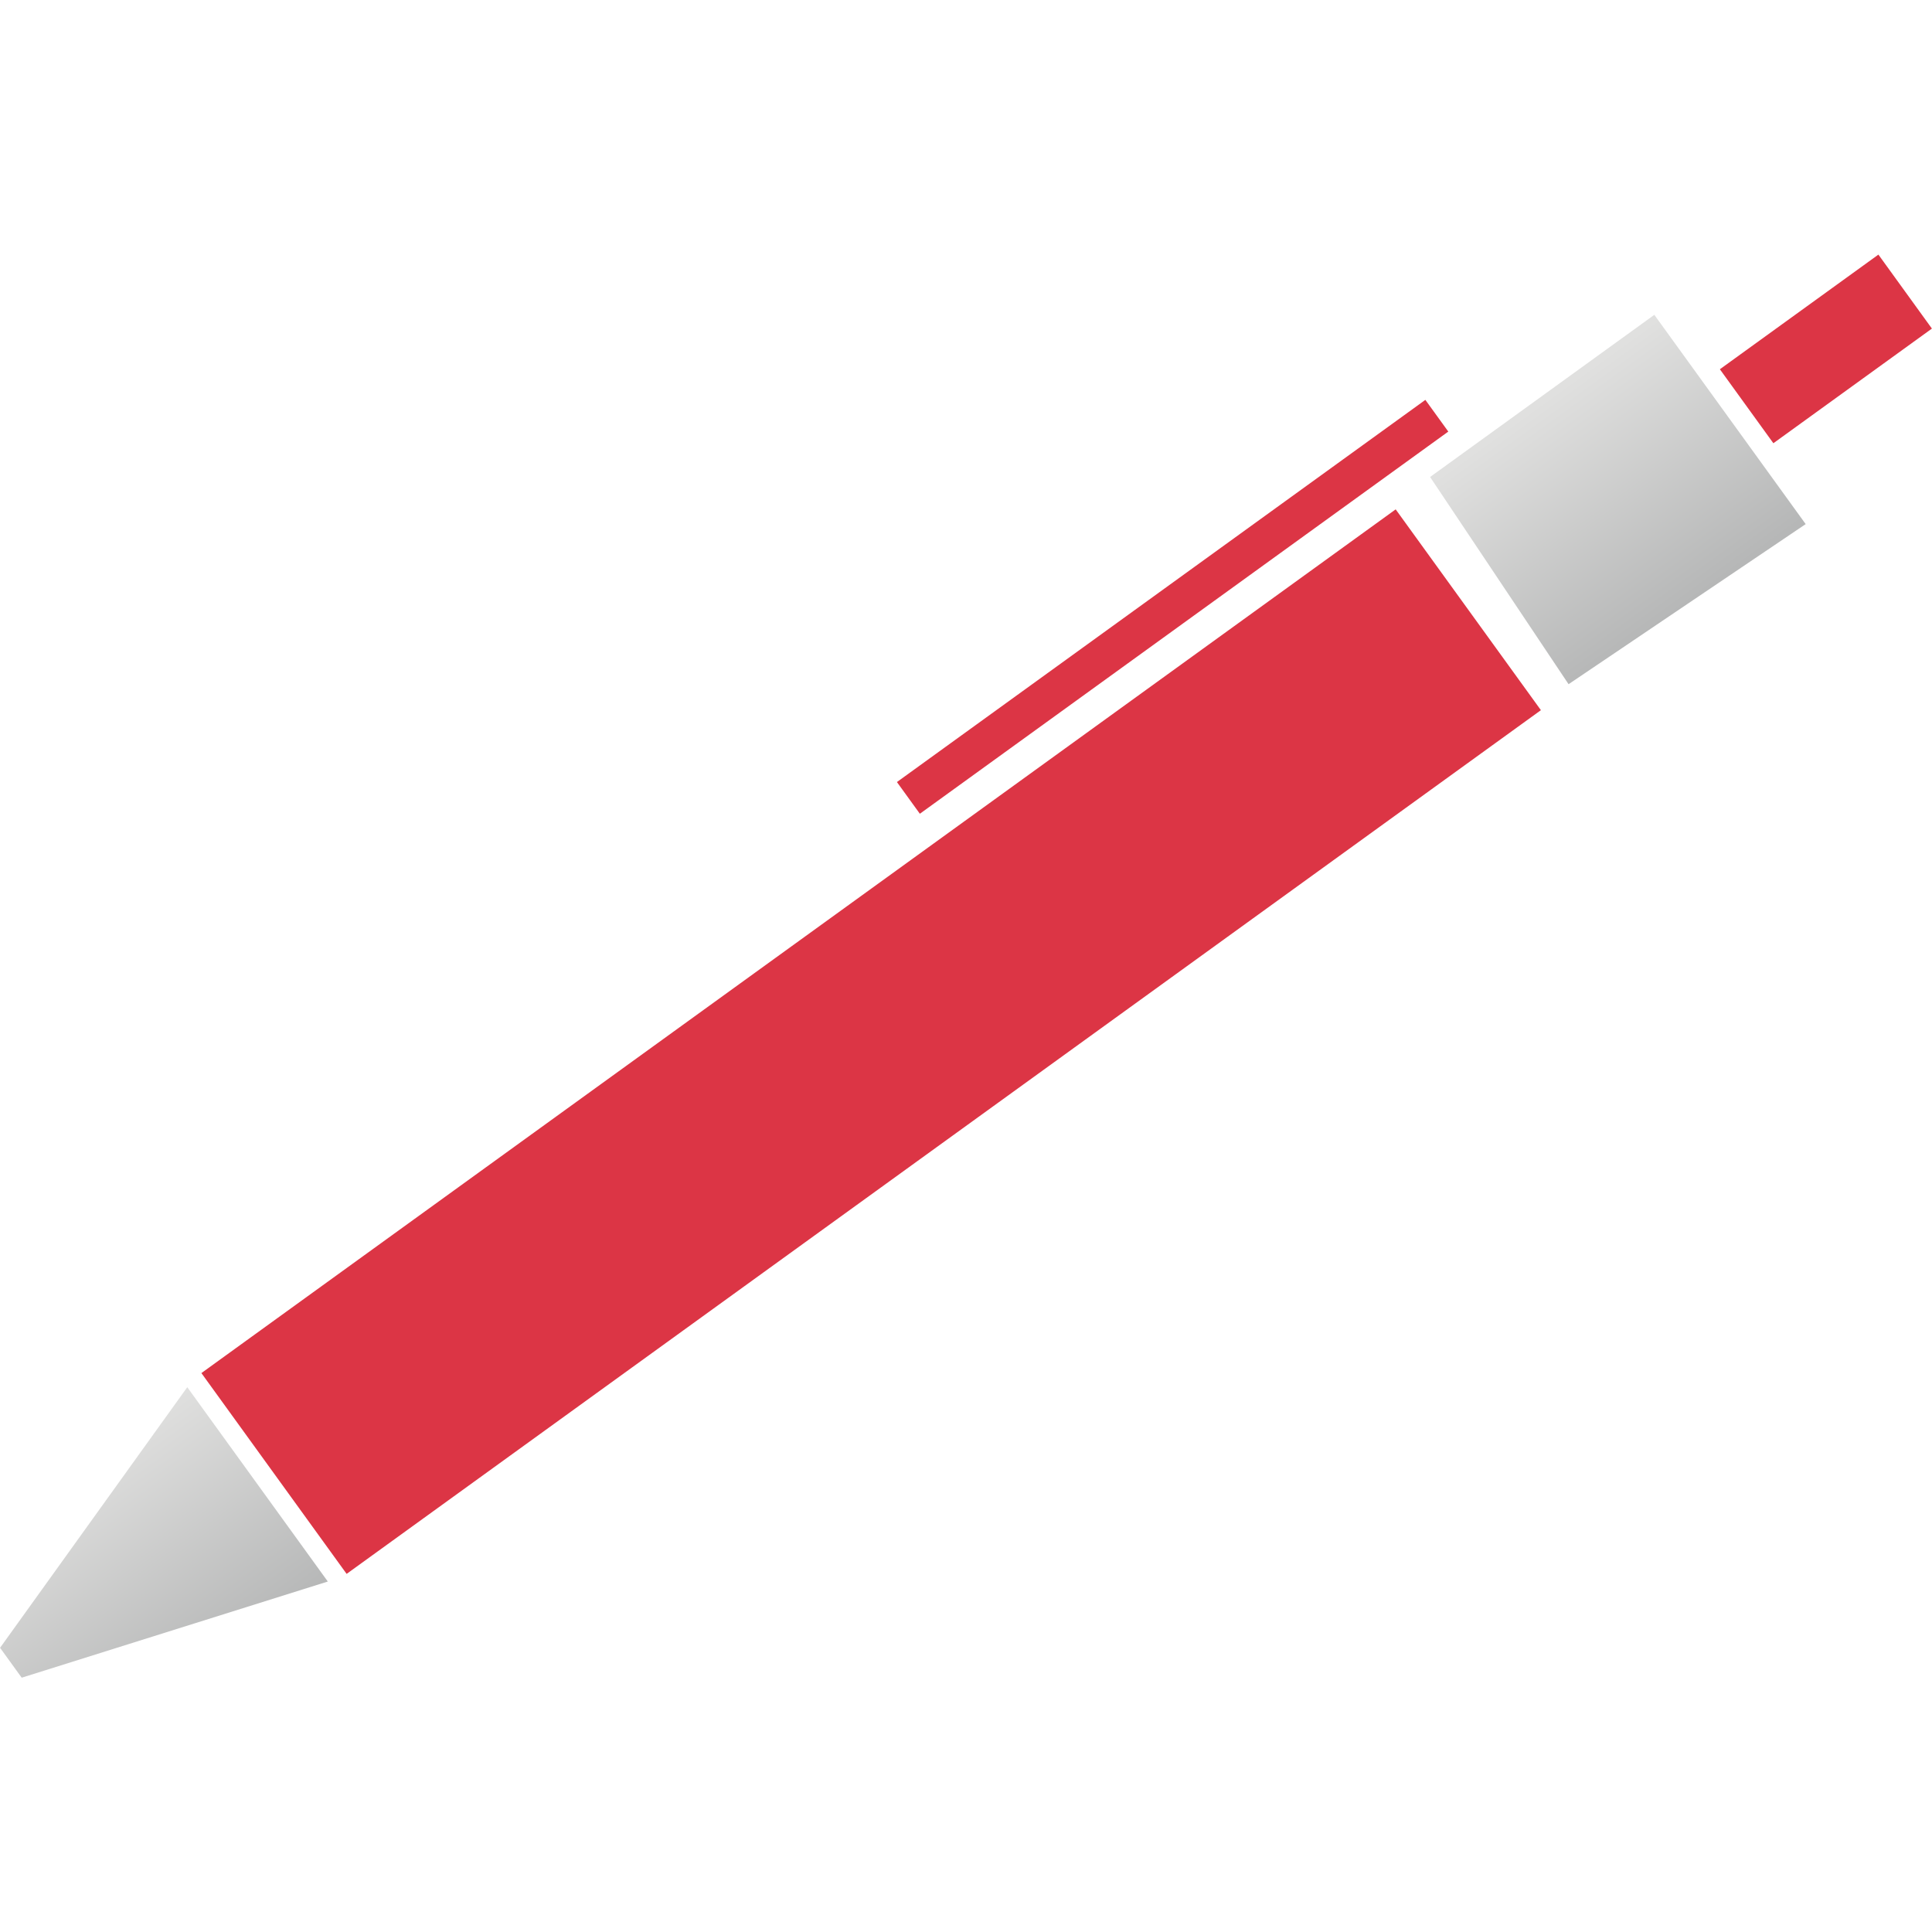 <?xml version="1.0" encoding="UTF-8" standalone="no"?>
<!-- Generator: Adobe Illustrator 25.0.0, SVG Export Plug-In . SVG Version: 6.00 Build 0)  -->

<svg
   version="1.1"
   id="Calque_1"
   x="0px"
   y="0px"
   viewBox="0 0 24 24"
   style="enable-background:new 0 0 24 24;"
   xml:space="preserve"
   sodipodi:docname="sign.svg"
   inkscape:version="1.2.2 (b0a8486541, 2022-12-01)"
   xmlns:inkscape="http://www.inkscape.org/namespaces/inkscape"
   xmlns:sodipodi="http://sodipodi.sourceforge.net/DTD/sodipodi-0.dtd"
   xmlns="http://www.w3.org/2000/svg"
   xmlns:svg="http://www.w3.org/2000/svg"><defs
   id="defs27" /><sodipodi:namedview
   id="namedview25"
   pagecolor="#ffffff"
   bordercolor="#000000"
   borderopacity="0.25"
   inkscape:showpageshadow="2"
   inkscape:pageopacity="0.0"
   inkscape:pagecheckerboard="0"
   inkscape:deskcolor="#d1d1d1"
   showgrid="false"
   inkscape:zoom="35.625"
   inkscape:cx="11.985965"
   inkscape:cy="12"
   inkscape:window-width="1920"
   inkscape:window-height="1030"
   inkscape:window-x="0"
   inkscape:window-y="0"
   inkscape:window-maximized="1"
   inkscape:current-layer="Calque_1" />
<style
   type="text/css"
   id="style2">
	.st0{fill:#DC3545;}
	.st1{fill:url(#SVGID_1_);}
	.st2{fill:url(#SVGID_2_);}
</style>


<linearGradient
   id="SVGID_1_"
   gradientUnits="userSpaceOnUse"
   x1="37.354"
   y1="-25.358"
   x2="38.694"
   y2="-24.017"
   gradientTransform="matrix(-0.035,-0.969,-0.969,-0.035,-6.242,43.63)">
	<stop
   offset="0"
   style="stop-color:#B6B7B7"
   id="stop8" />
	<stop
   offset="1"
   style="stop-color:#E0E0DF"
   id="stop10" />
</linearGradient>


<linearGradient
   id="SVGID_2_"
   gradientUnits="userSpaceOnUse"
   x1="-6.982"
   y1="18.925"
   x2="-5.642"
   y2="20.265"
   gradientTransform="matrix(0,-1,-1,0,26,11.28)">
	<stop
   offset="0"
   style="stop-color:#B6B7B7"
   id="stop17" />
	<stop
   offset="1"
   style="stop-color:#E0E0DF"
   id="stop19" />
</linearGradient>
<g
   id="g207"
   transform="matrix(1.6,0.257,-0.257,1.6,-4.096,-10.224)"><rect
     x="5.7"
     y="11.7"
     transform="matrix(0.707,-0.707,0.707,0.707,-5.612,11.734)"
     class="st0"
     width="11.3"
     height="1.9"
     id="rect4" /><rect
     x="10.6"
     y="8.9"
     transform="matrix(0.707,-0.707,0.707,0.707,-2.551,11.859)"
     class="st0"
     width="5"
     height="0.3"
     id="rect6" /><polygon
     class="st1"
     points="16.2,9.1 14.9,7.7 16.4,6.2 17.8,7.6 "
     id="polygon13"
     style="fill:url(#SVGID_1_)" /><rect
     x="17"
     y="5.9"
     transform="matrix(0.707,-0.707,0.707,0.707,0.772,14.38)"
     class="st0"
     width="1.5"
     height="0.7"
     id="rect15" /><polygon
     class="st2"
     points="7.9,17.4 6.6,16.1 5.5,18.3 5.7,18.5 "
     id="polygon22"
     style="fill:url(#SVGID_2_)" /></g>
</svg>

